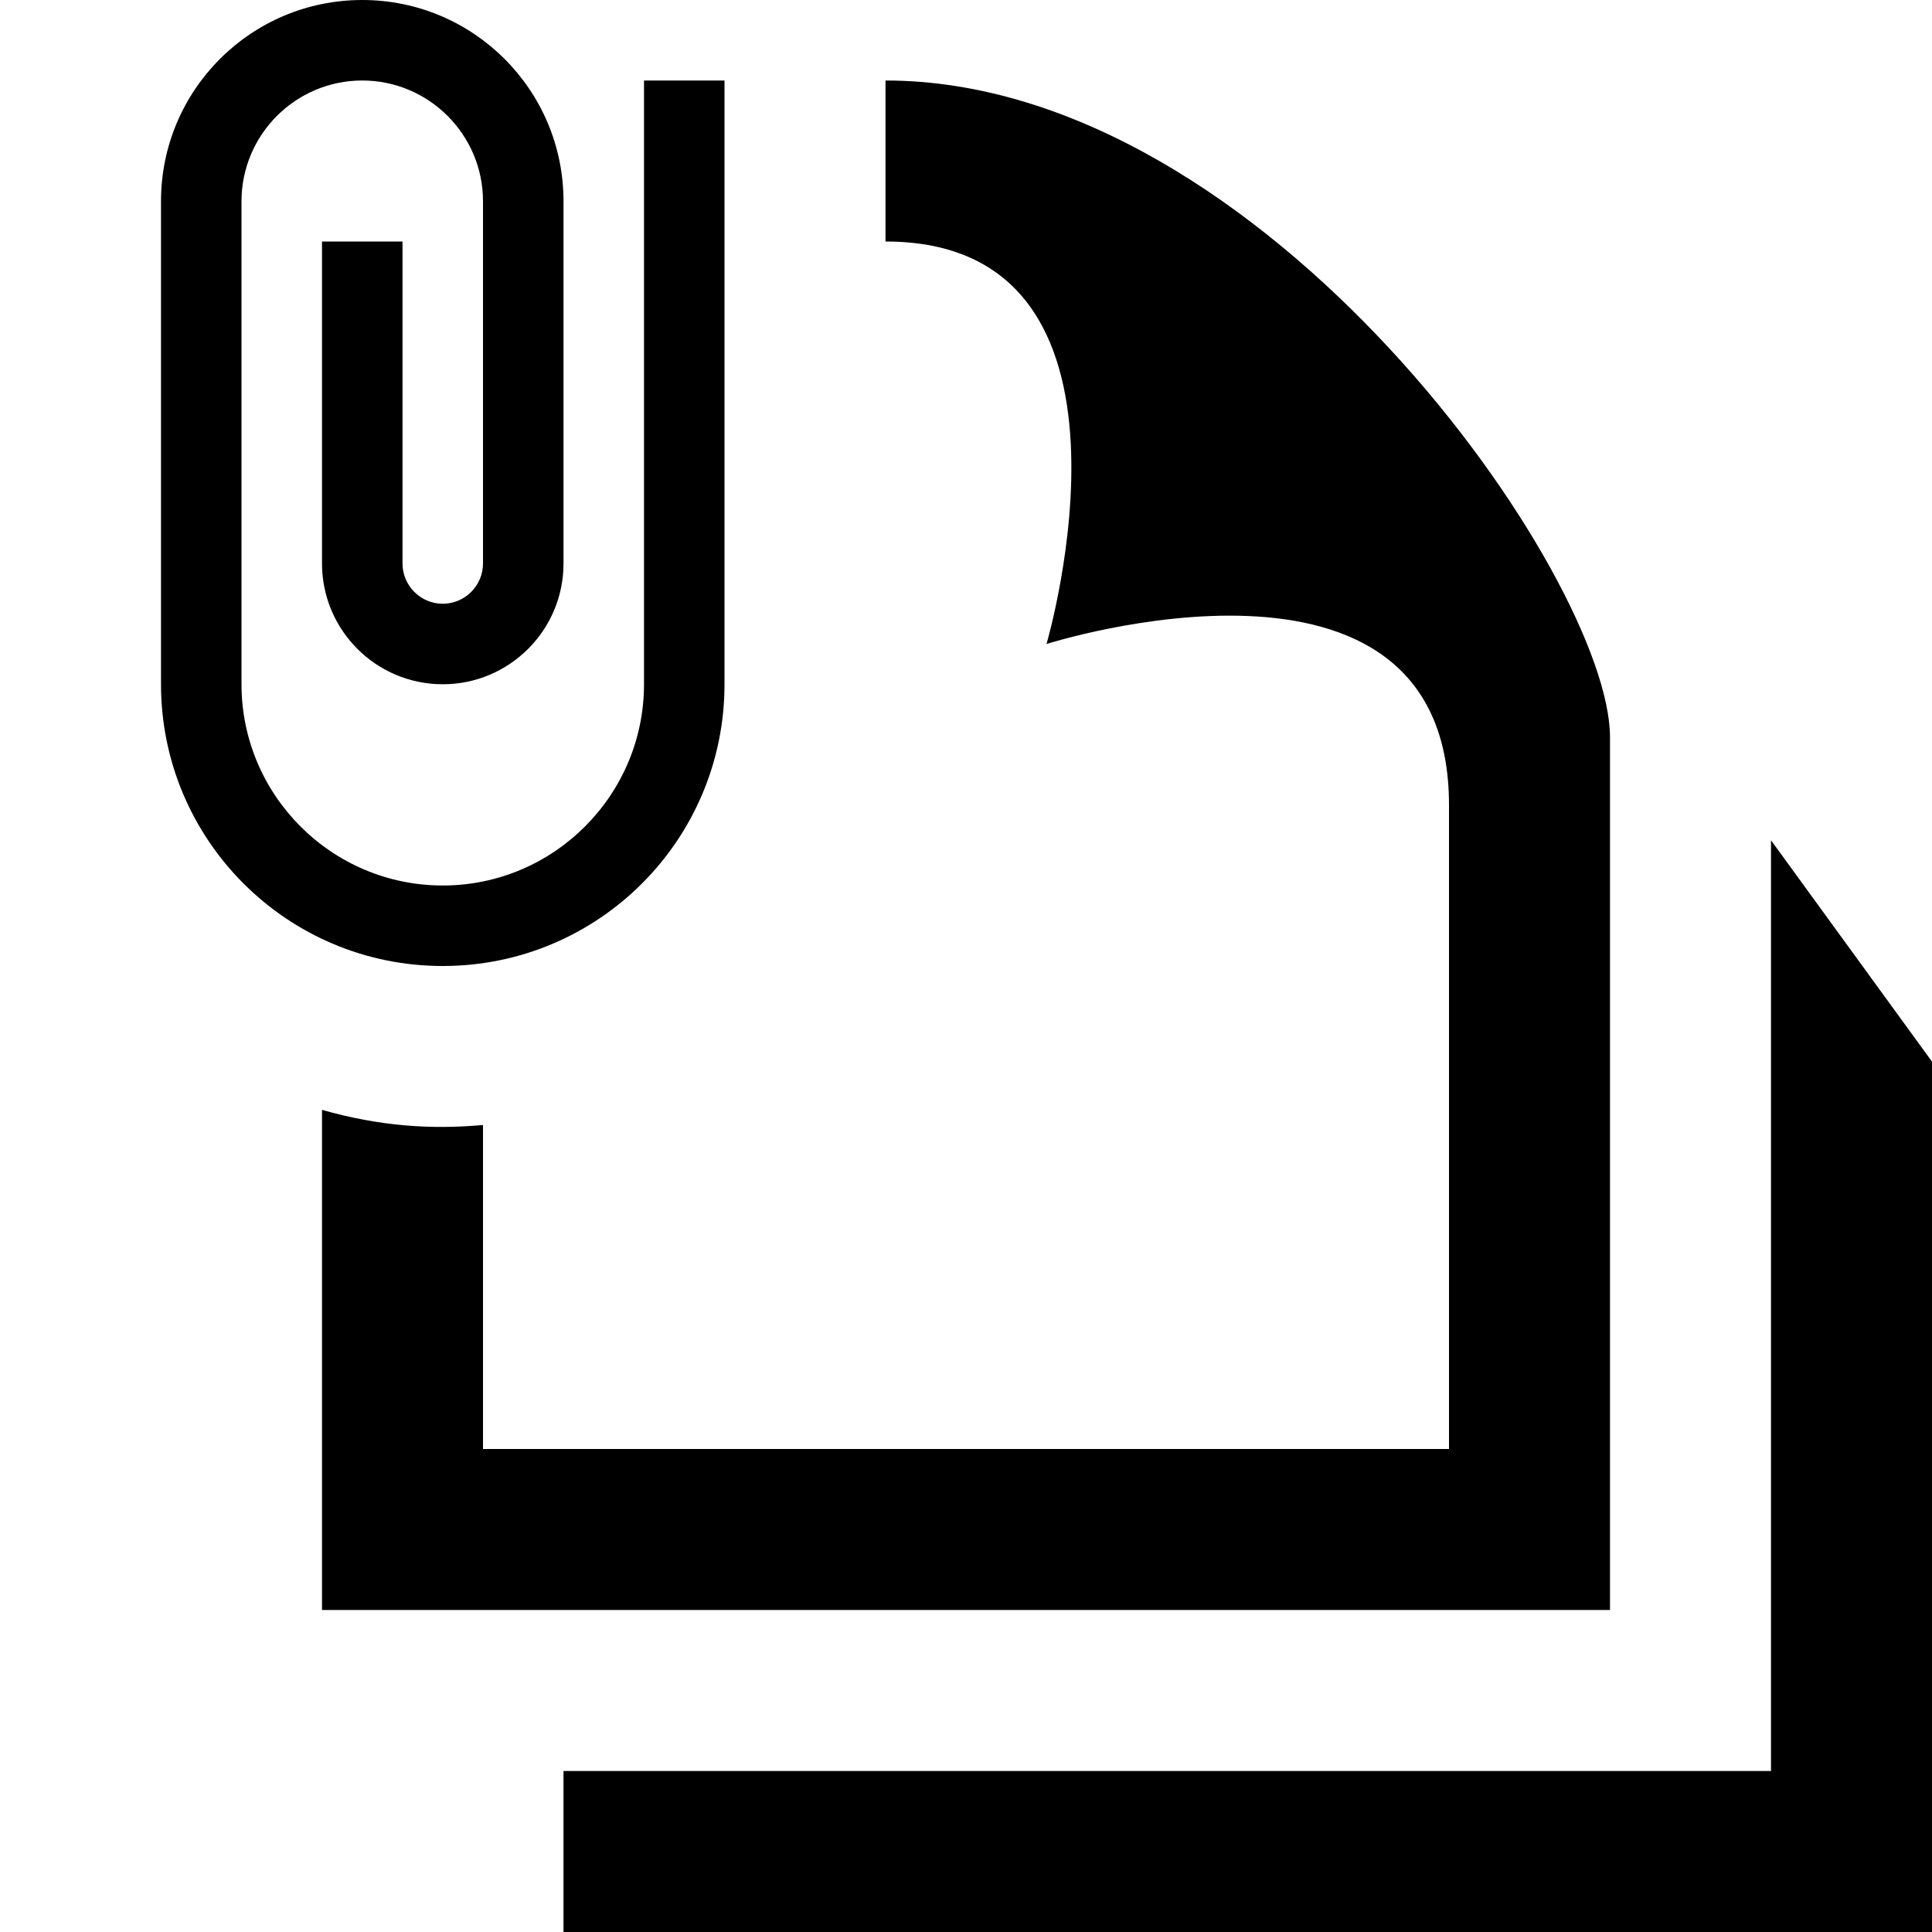 <svg xmlns="http://www.w3.org/2000/svg" width="24" height="24" viewBox="0 0 24 24"><path d="M7 22v2h17v-10.812l-2-2.75v11.562h-15zm13-12.842v10.842h-16v-6.213c.713.203 1.354.247 2 .188v4.025h12v-8c0-3.594-5-2-5-2s1.469-5-2-5v-2c4.721 0 9 6.188 9 8.158zm-11-8.158v7.5c0 1.933-1.566 3.5-3.5 3.5s-3.5-1.567-3.5-3.5v-6c0-1.381 1.119-2.5 2.5-2.5s2.5 1.119 2.5 2.5v4.5c0 .828-.672 1.5-1.5 1.5s-1.5-.672-1.5-1.5v-4h1v4c0 .275.225.5.5.5s.5-.225.5-.5v-4.5c0-.827-.673-1.5-1.5-1.5s-1.5.673-1.5 1.5v6c0 1.378 1.121 2.5 2.5 2.5s2.5-1.122 2.5-2.5v-7.5h1z"/></svg>